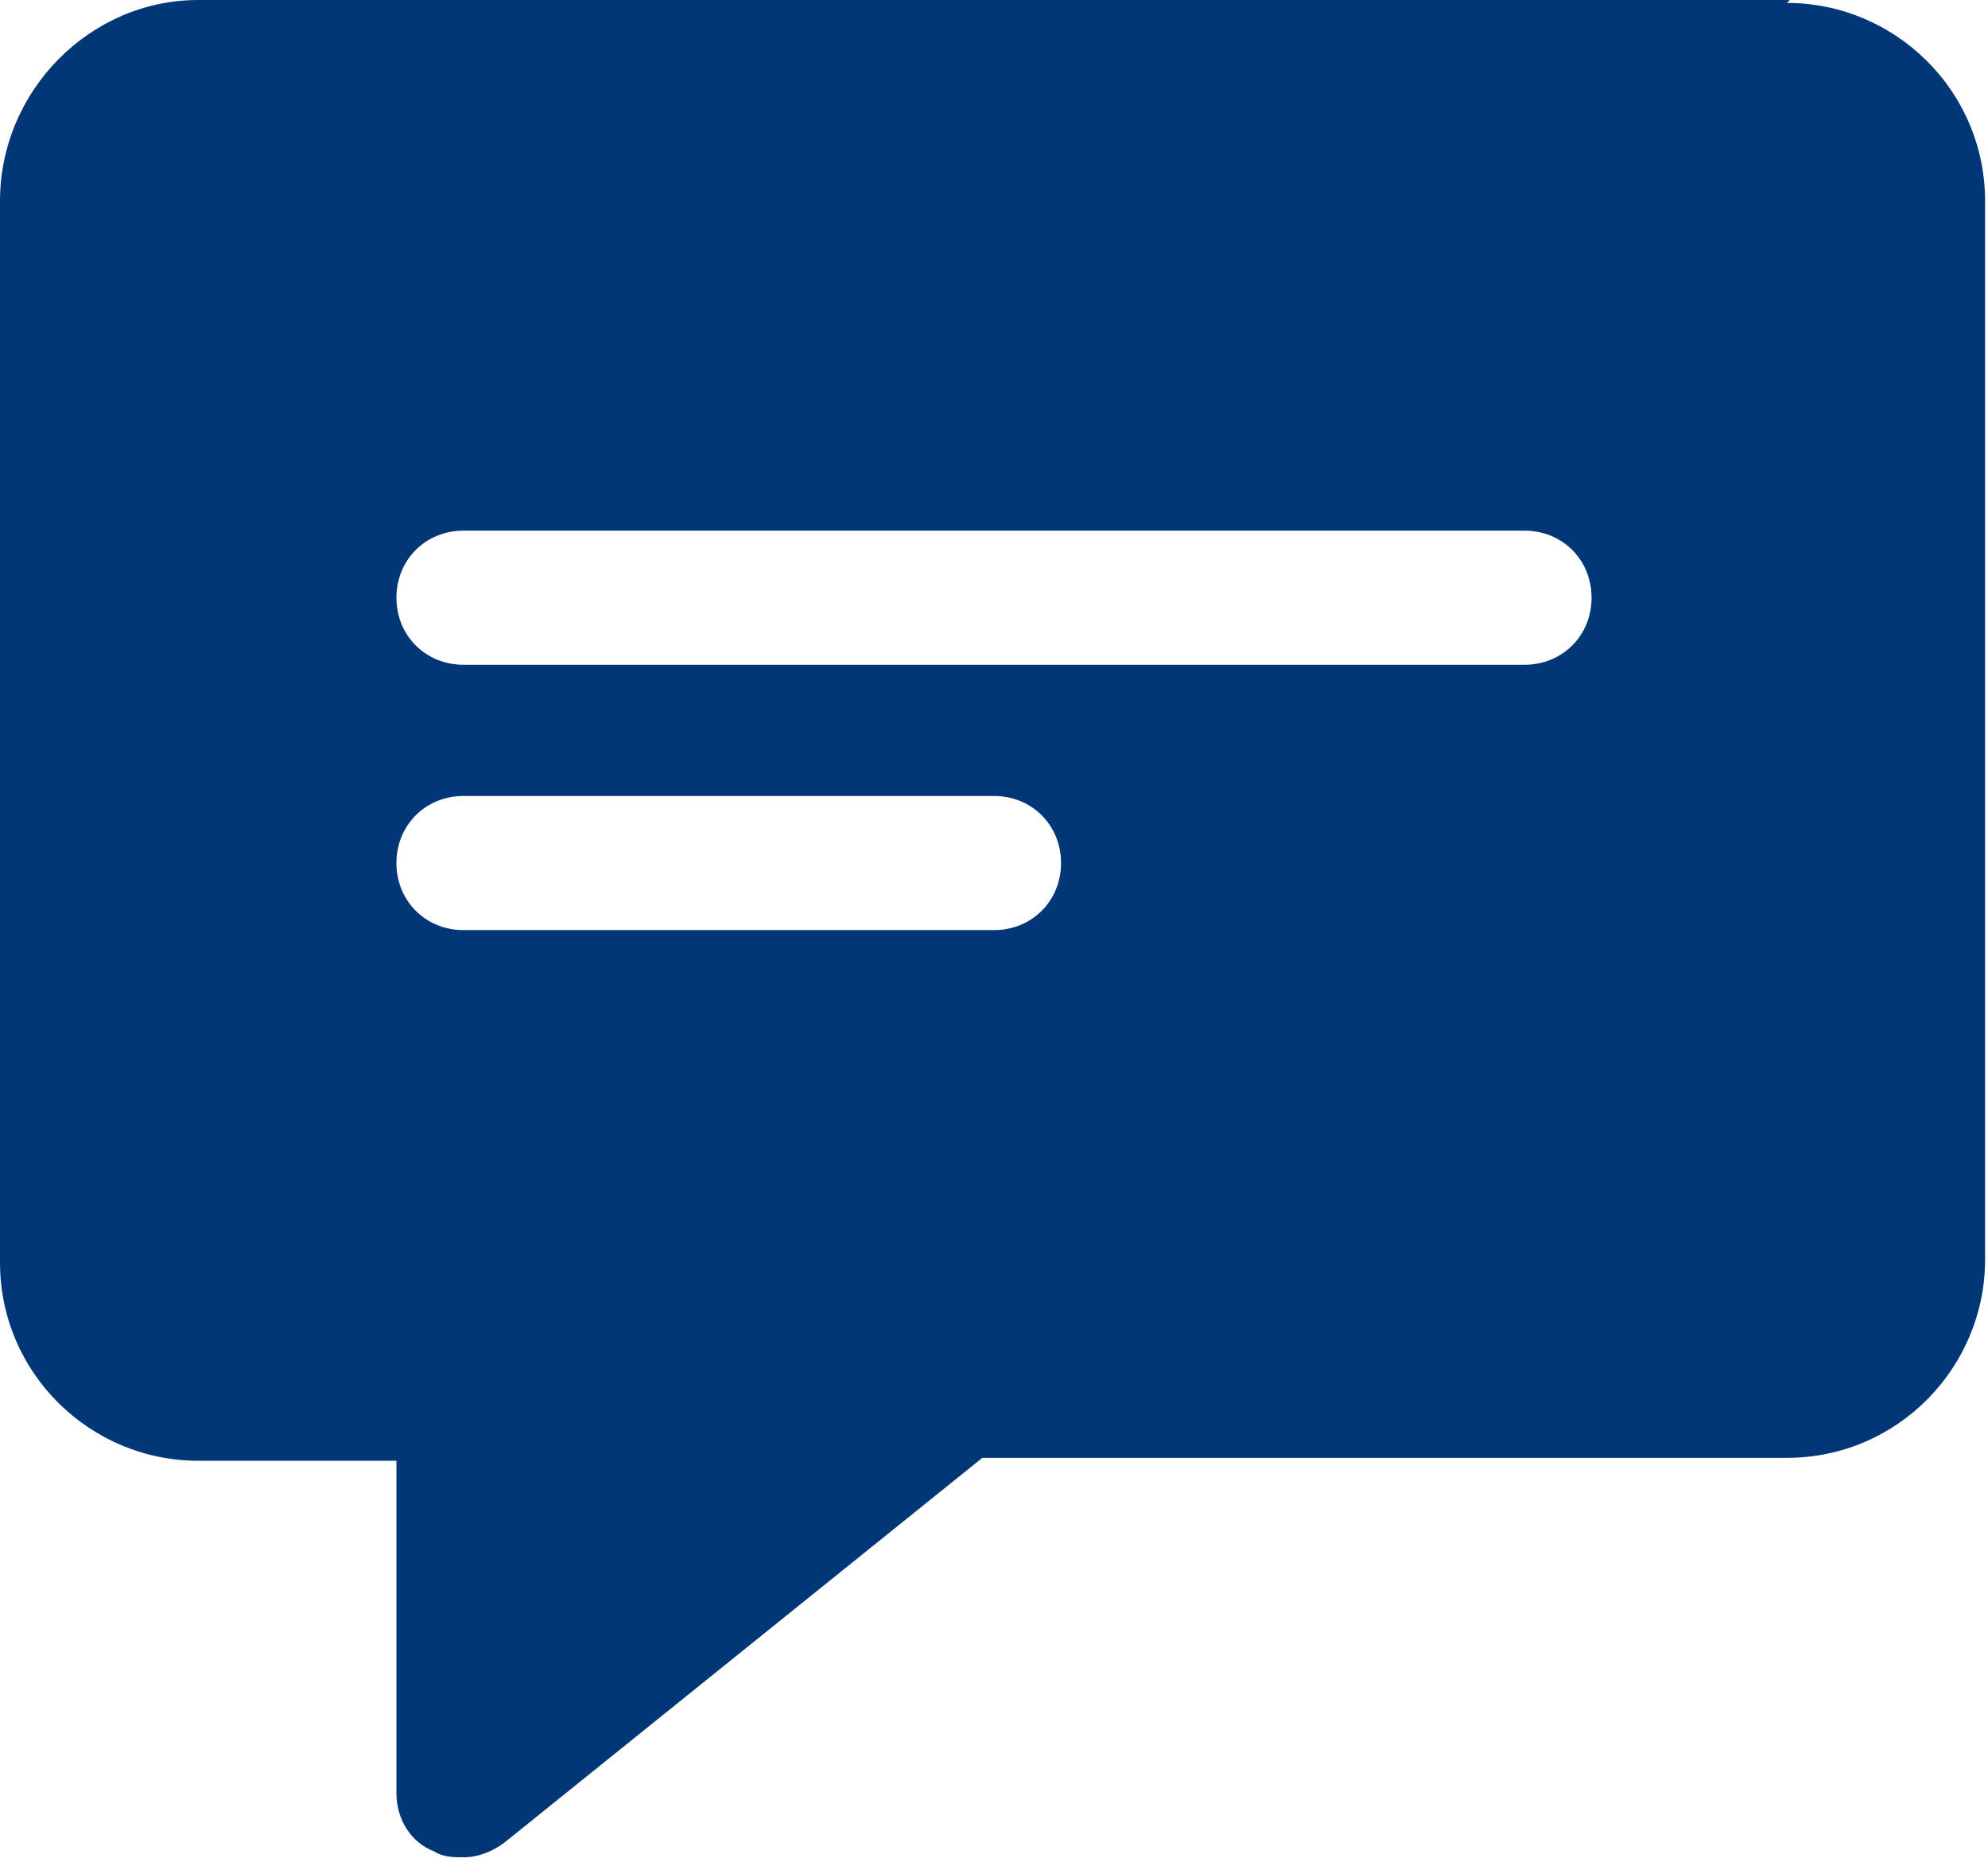 <?xml version="1.0" encoding="UTF-8"?>
<svg id="Livello_2" data-name="Livello 2" xmlns="http://www.w3.org/2000/svg" version="1.1" viewBox="0 0 68.2 64">
  <defs>
    <style>
      .cls-1 {
        fill: #013777;
        stroke-width: 0px;
      }
    </style>
  </defs>
  <g id="_14_comment" data-name=" 14 comment">
    <path class="cls-1" d="M61.4,0H6.8C3.1,0,0,3.1,0,6.9v36.4c0,3.8,3.1,6.8,6.8,6.8h6.8v11.4c0,.9.5,1.7,1.3,2,.3.2.7.2,1,.2.5,0,1-.2,1.4-.5l16.4-13.2h27.6c3.8,0,6.8-3.1,6.8-6.8V6.9c0-3.8-3.1-6.8-6.8-6.8h0ZM34.1,31.9H15.9c-1.3,0-2.3-1-2.3-2.3s1-2.3,2.3-2.3h18.2c1.3,0,2.3,1,2.3,2.3s-1,2.3-2.3,2.3ZM52.3,22.8H15.9c-1.3,0-2.3-1-2.3-2.3s1-2.3,2.3-2.3h36.4c1.3,0,2.3,1,2.3,2.3s-1,2.3-2.3,2.3Z"/>
  </g>
</svg>